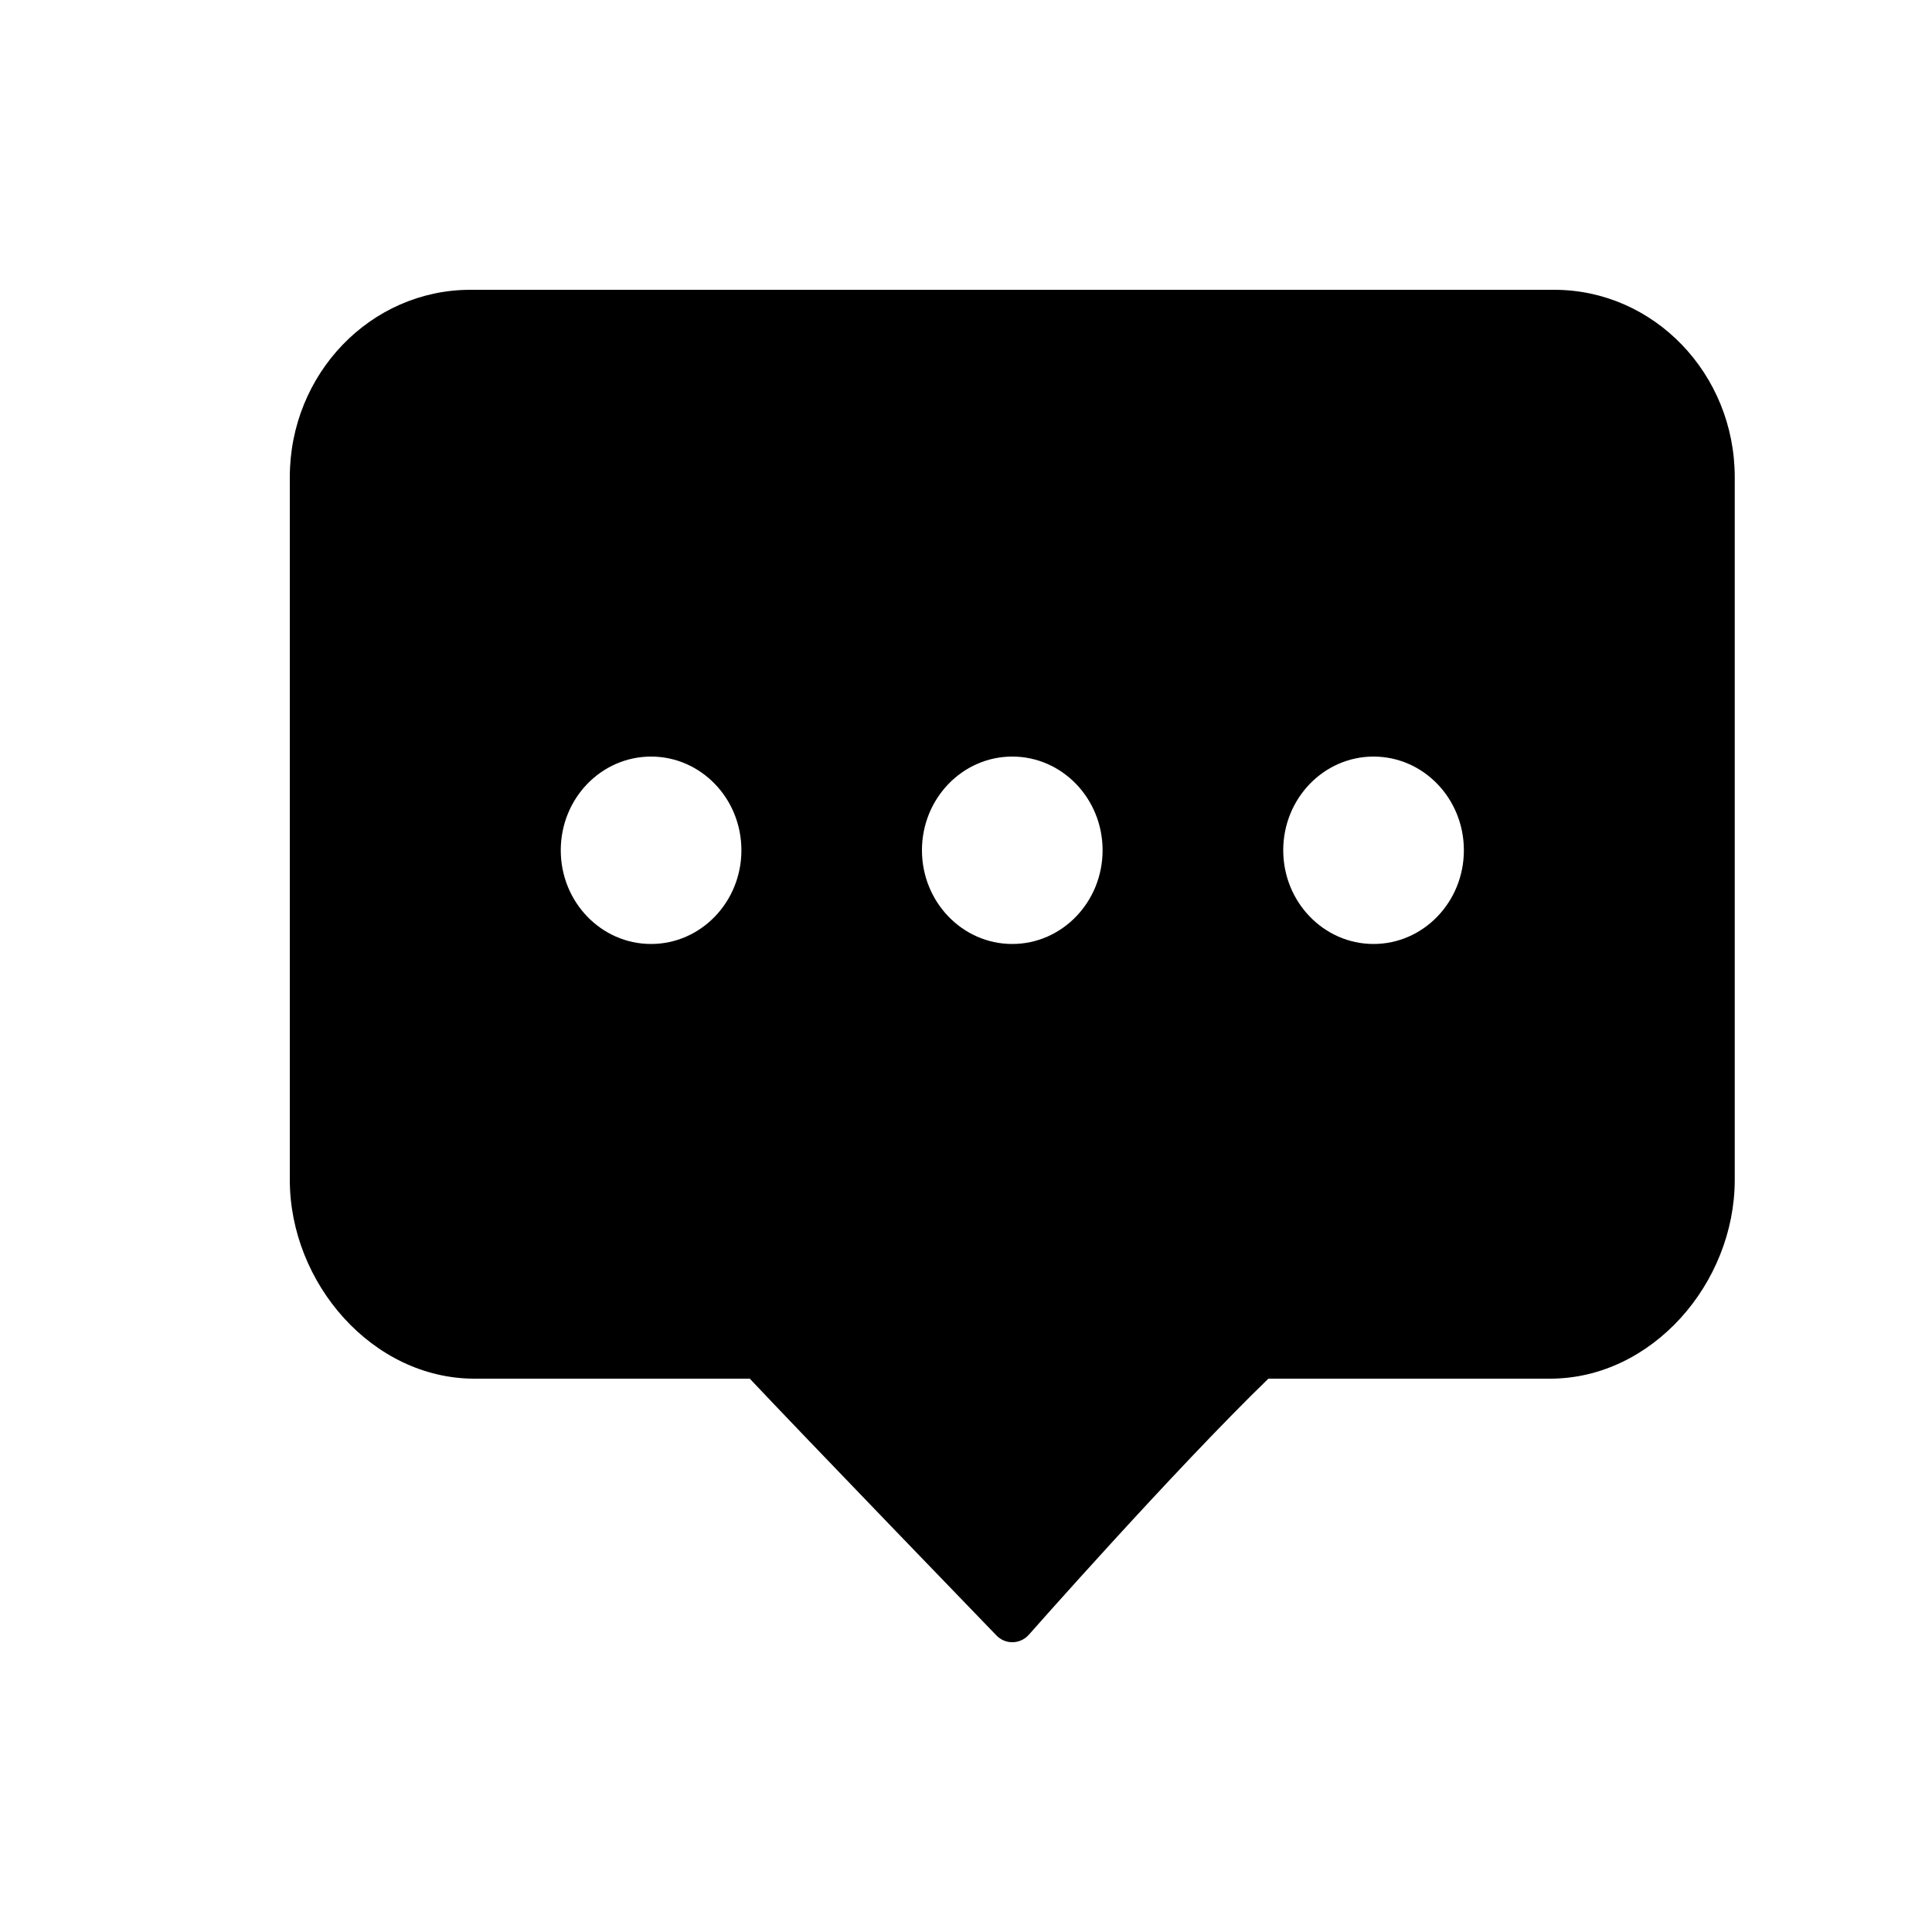<?xml version="1.0" encoding="UTF-8"?>
<svg width="20px" height="20px" viewBox="0 0 20 20" version="1.1" xmlns="http://www.w3.org/2000/svg" xmlns:xlink="http://www.w3.org/1999/xlink">
<path d="M16.046,14.272 L13.13,14.272 C12.149,15.223 10.645,16.929 10.645,16.929 C10.553,17.024 10.405,17.024 10.314,16.929 C10.314,16.929 8.258,14.801 7.762,14.272 L4.912,14.272 C3.856,14.272 3,13.284 3,12.213 L3,4.94 C3,3.869 3.837,3 4.87,3 L16.089,3 C17.121,3 17.958,3.869 17.958,4.94 L17.958,12.213 C17.958,13.284 17.102,14.272 16.046,14.272 L16.046,14.272 Z M6.74,7.832 C6.223,7.832 5.805,8.266 5.805,8.802 C5.805,9.337 6.223,9.772 6.74,9.772 C7.256,9.772 7.675,9.337 7.675,8.802 C7.675,8.266 7.256,7.832 6.74,7.832 L6.74,7.832 Z M10.479,7.832 C9.963,7.832 9.544,8.266 9.544,8.802 C9.544,9.337 9.963,9.772 10.479,9.772 C10.995,9.772 11.414,9.337 11.414,8.802 C11.414,8.266 10.995,7.832 10.479,7.832 L10.479,7.832 Z M14.219,7.832 C13.703,7.832 13.284,8.266 13.284,8.802 C13.284,9.337 13.703,9.772 14.219,9.772 C14.735,9.772 15.154,9.337 15.154,8.802 C15.154,8.266 14.735,7.832 14.219,7.832 L14.219,7.832 Z" id="形状" fill-rule="nonzero"></path>
</svg>
